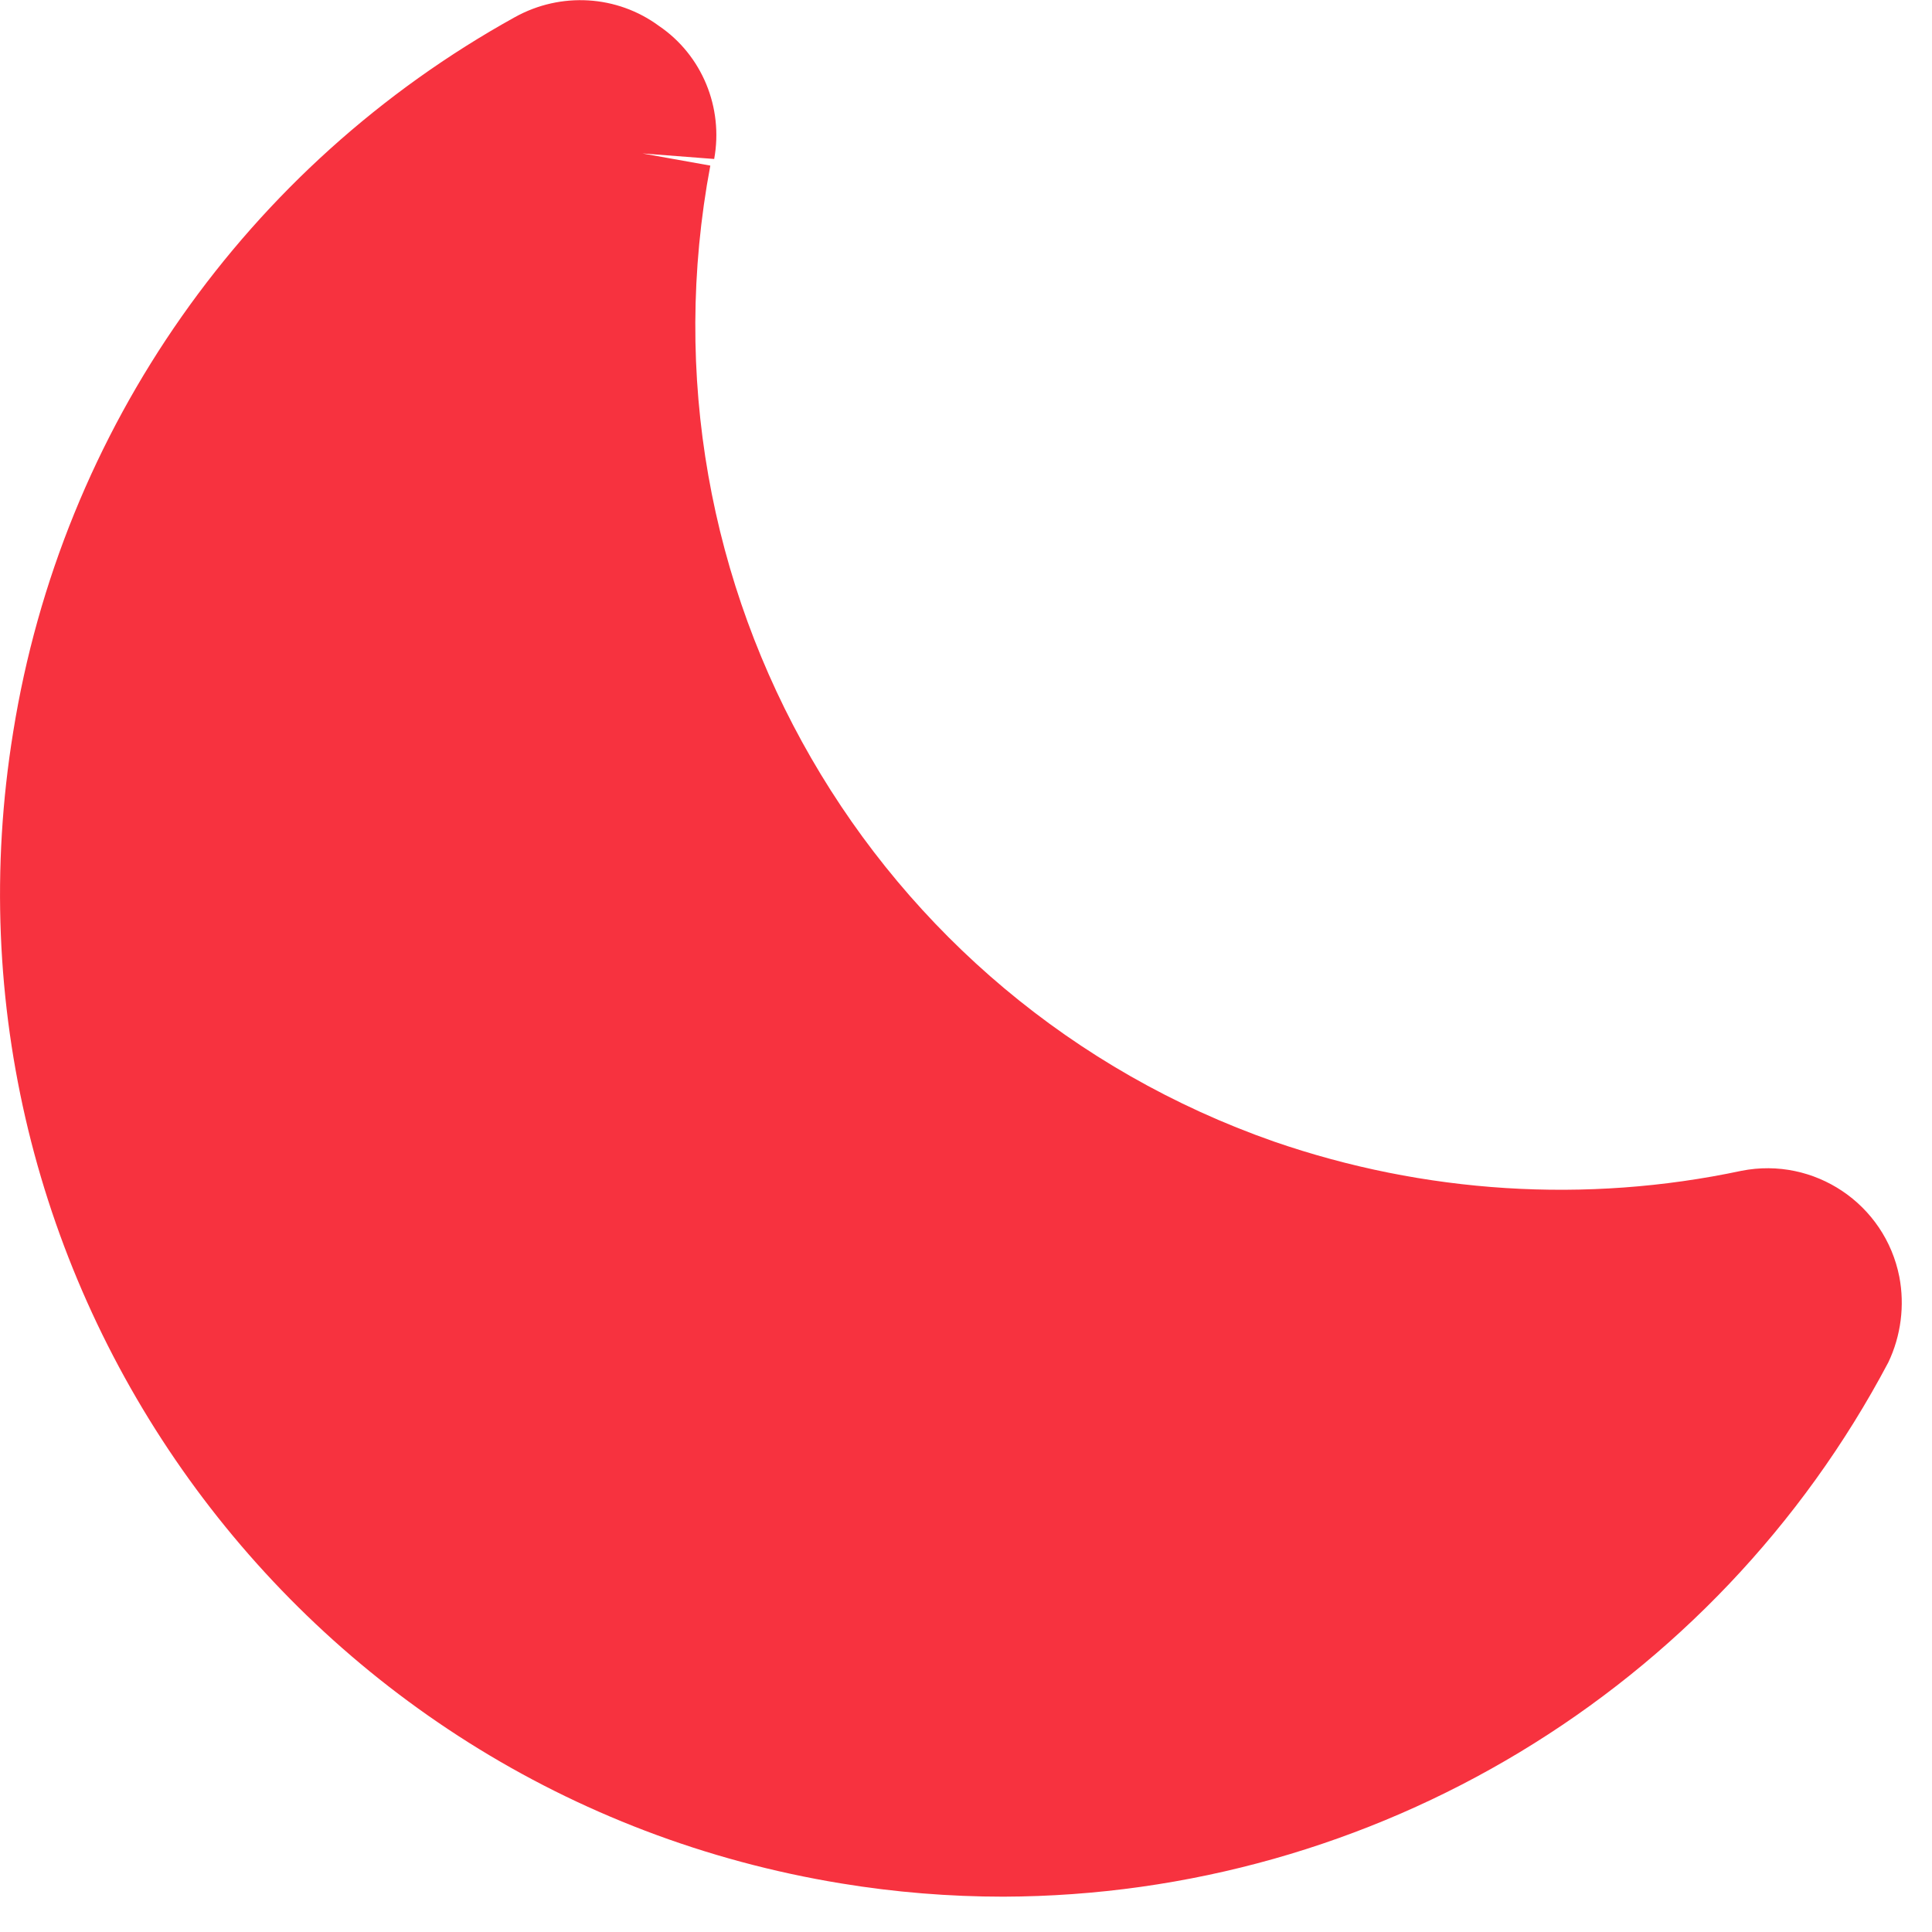 <svg width="35" height="35" viewBox="0 0 35 35" fill="none" xmlns="http://www.w3.org/2000/svg">
<path d="M18.178 34.36C17.198 34.36 16.209 34.28 15.239 34.12C5.339 32.5 -1.371 23.16 0.239 13.26C1.119 7.77 4.469 3 9.329 0.31C10.159 -0.15 11.178 -0.09 11.938 0.47C12.719 1 13.108 1.95 12.938 2.88L11.639 2.78L12.868 3C11.438 10.61 15.768 18.12 23.078 20.68C25.799 21.62 28.729 21.81 31.549 21.21C32.868 20.95 34.148 21.81 34.408 23.13C34.508 23.65 34.438 24.2 34.209 24.68C31.069 30.62 24.898 34.34 18.178 34.36Z" fill="#F7323F"/>
</svg>
